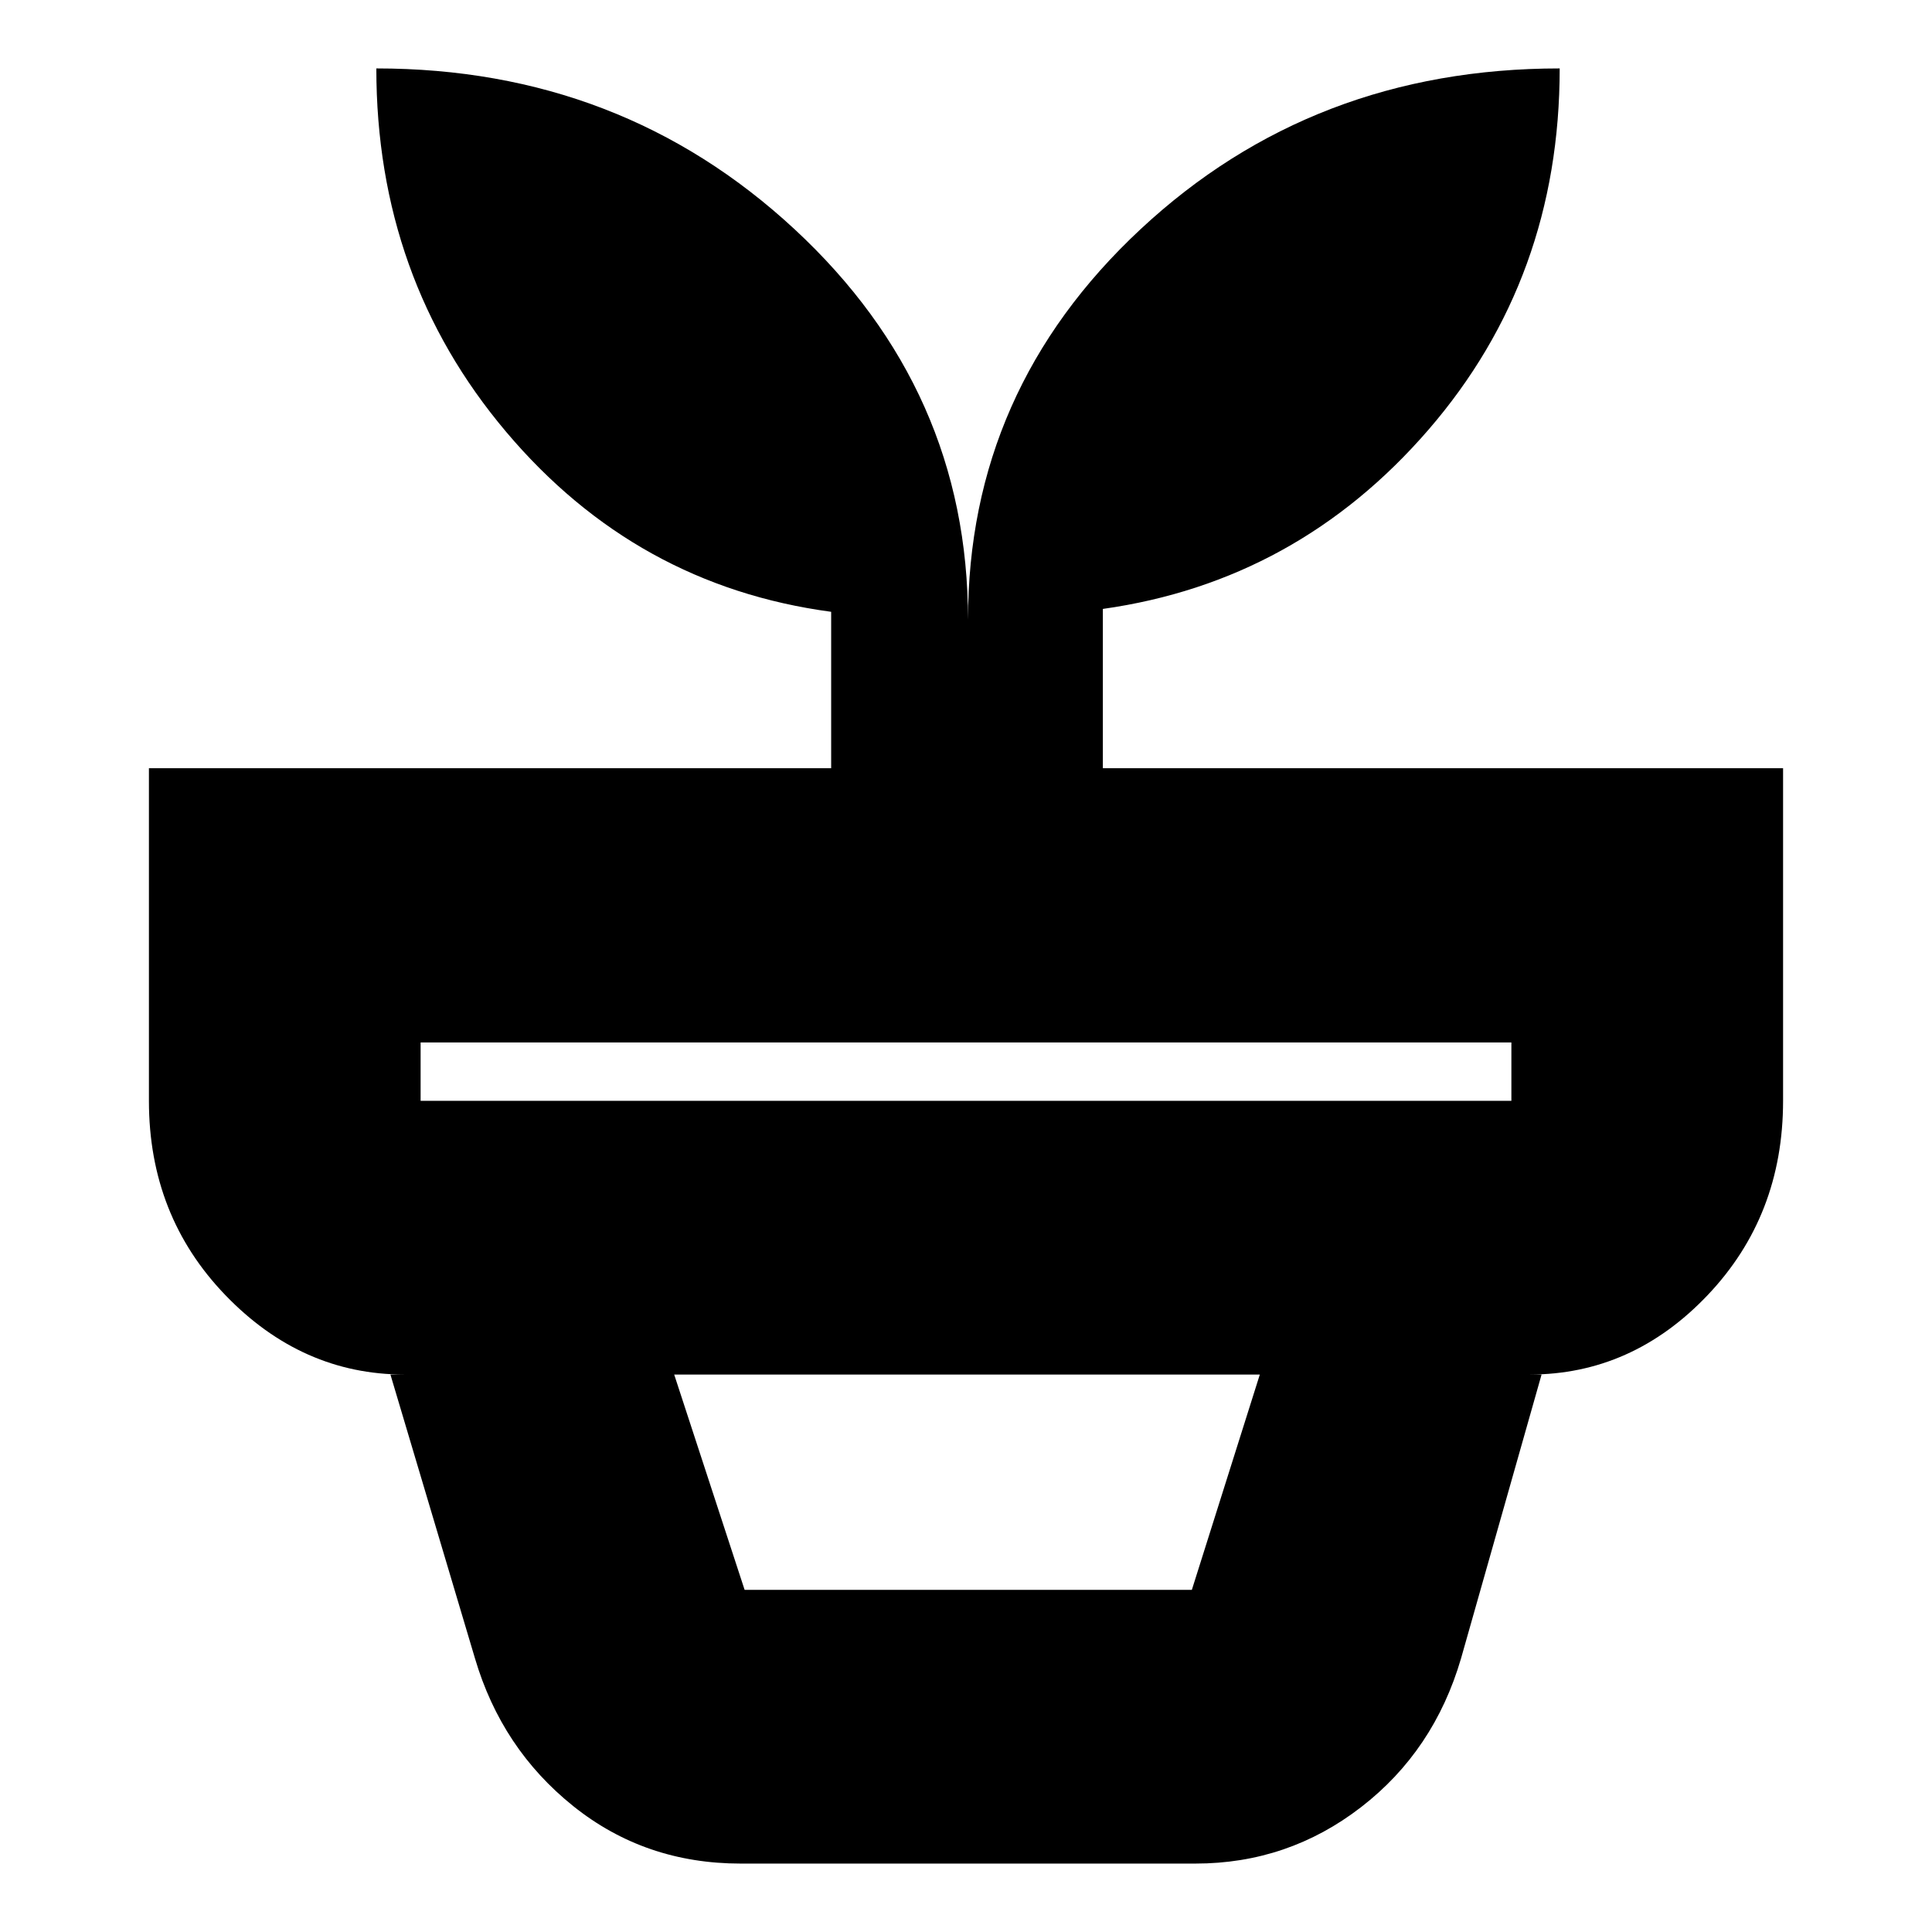 <svg xmlns="http://www.w3.org/2000/svg" height="24" viewBox="0 -960 960 960" width="24"><path d="M370-170h222.22L626-277H335l35 107Zm-2 136q-47.49 0-83.11-28.52Q249.27-91.03 236-136l-42-141h572l-40 141q-13.43 45.97-49.71 73.98Q640-34 594-34H368ZM209-413h542v-29H209v29Zm272-239q0-114.17 85.71-194.08Q652.42-926 775-926q0 104.14-65.22 179.55-65.23 75.41-161.78 89.02v79.15h338V-413q0 57.12-37.5 96.56Q811-277 760-277H201q-51 0-89-39.44T74-413v-165.28h339V-656q-97-13-161.5-89.41Q187-821.81 187-926q121.67 0 207.83 79.92Q481-766.17 481-652Z"/></svg>